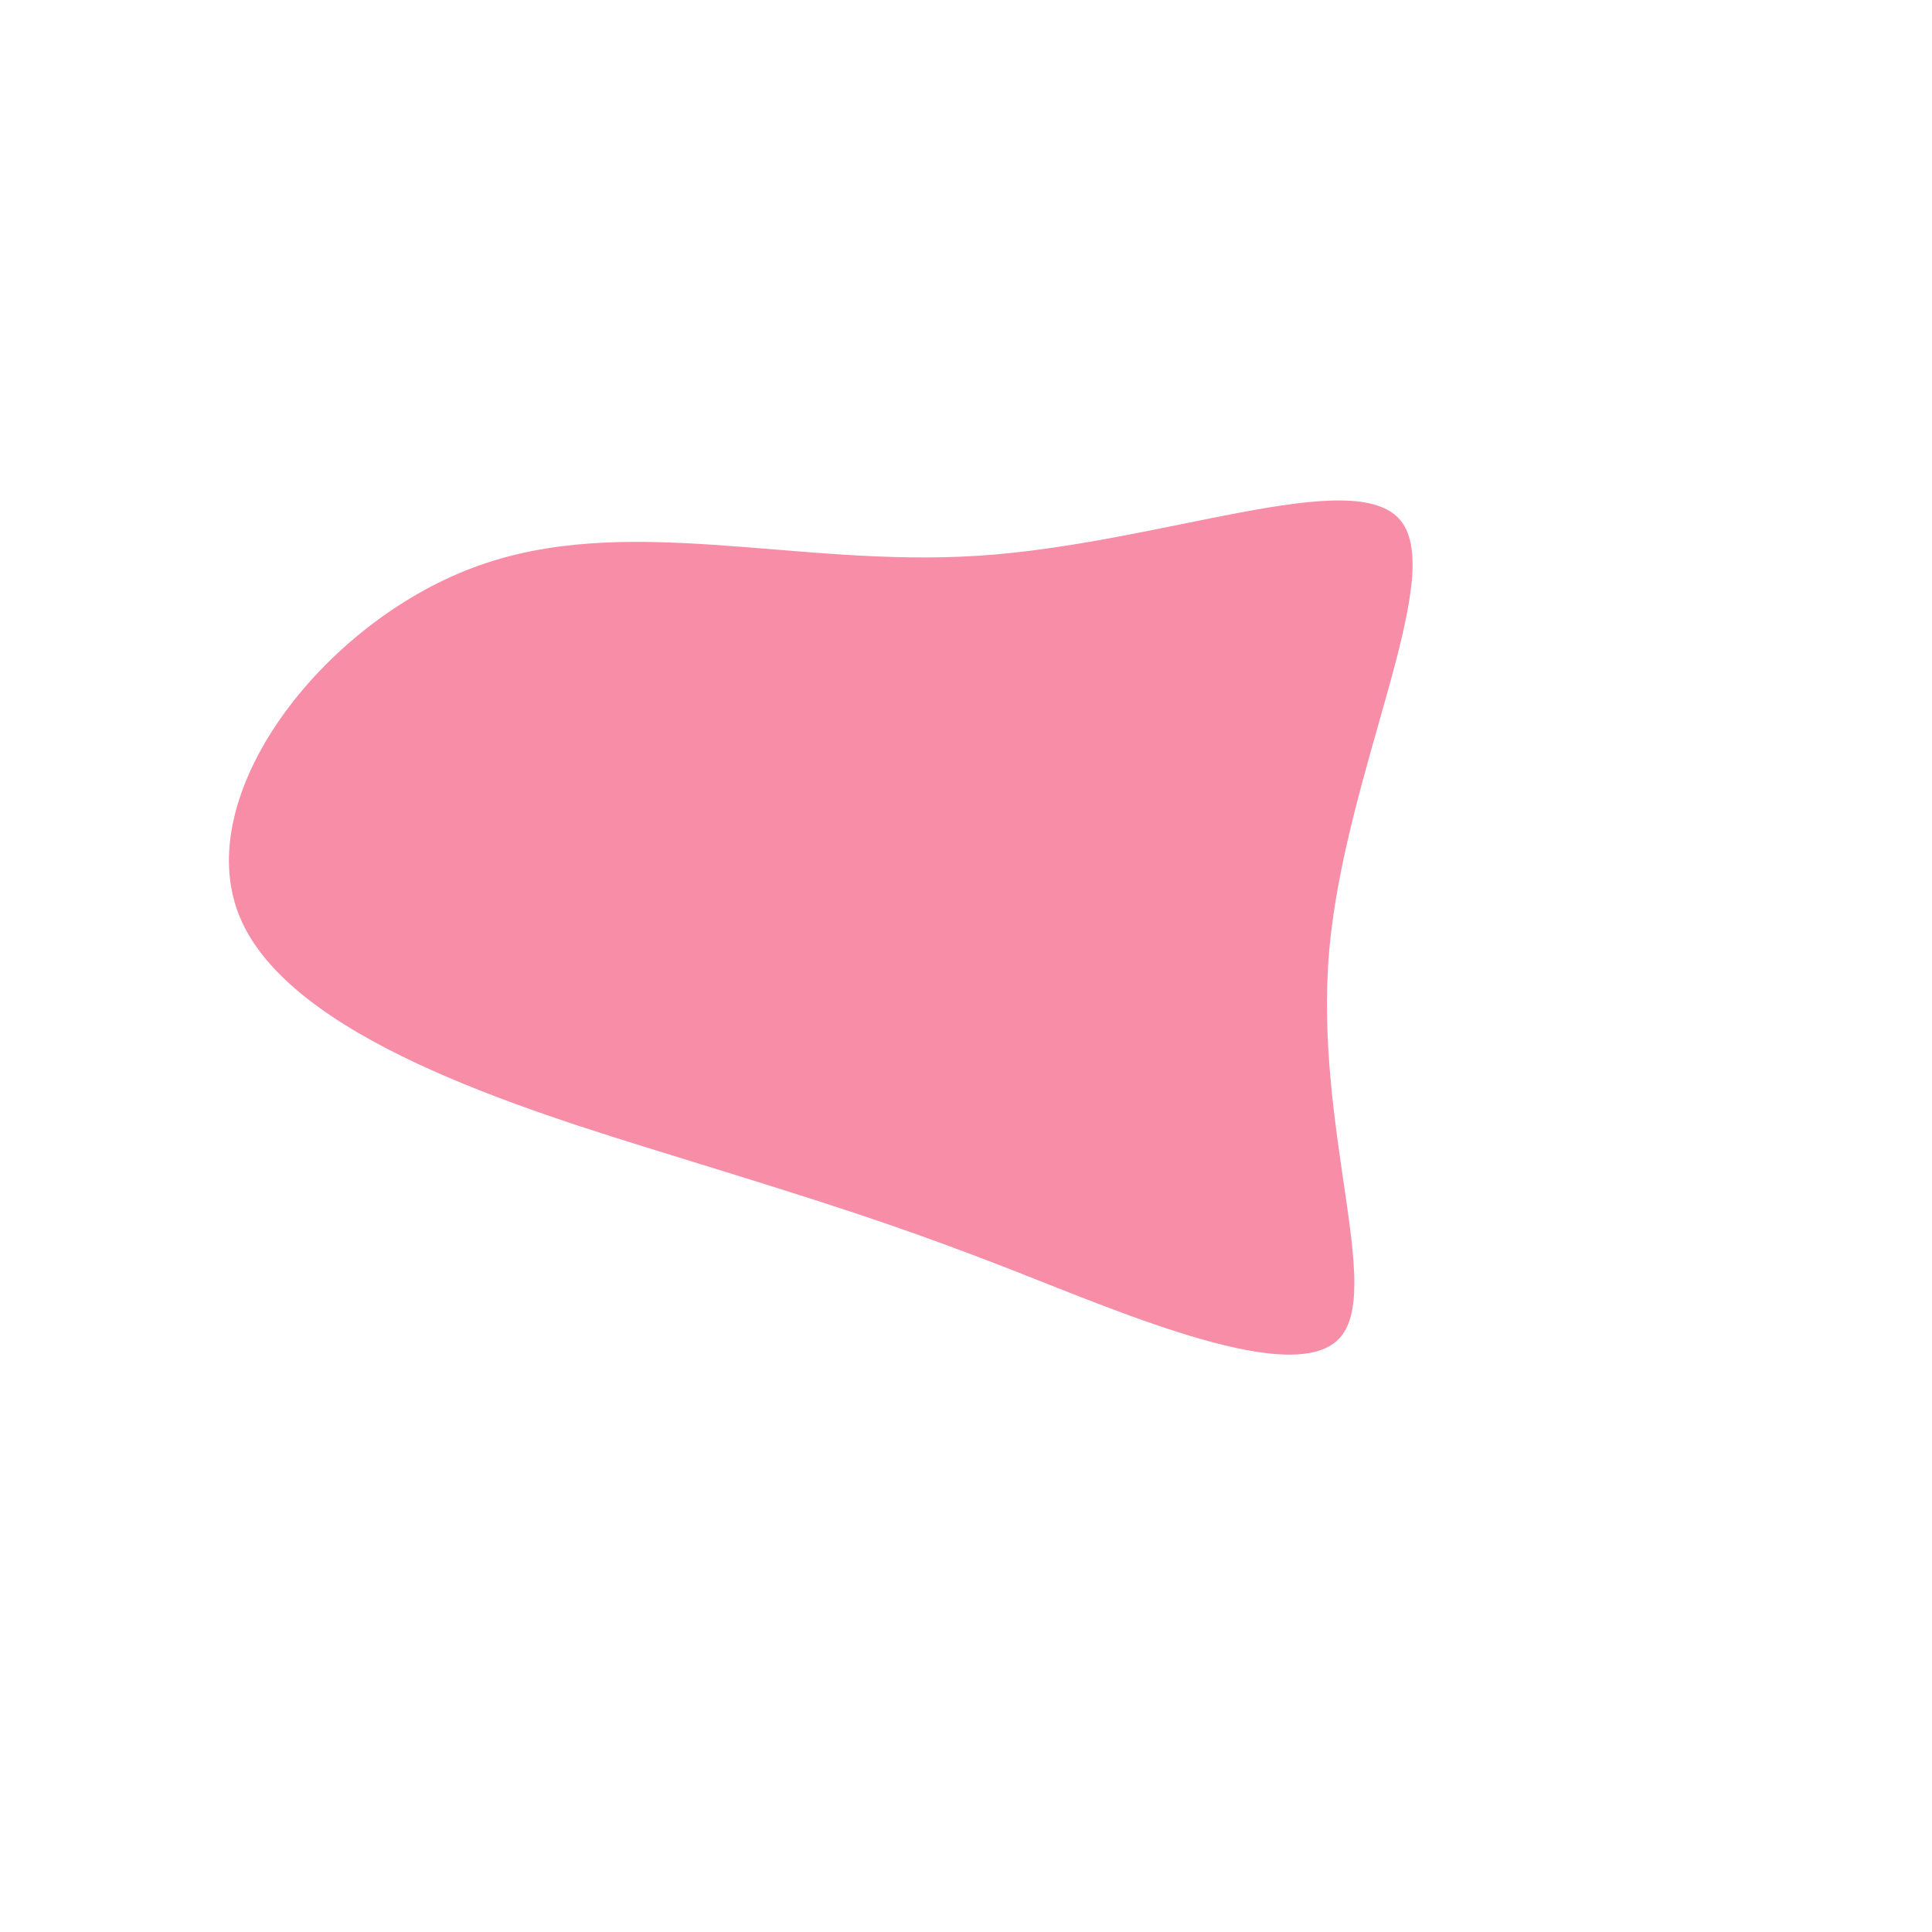 <?xml version="1.0" standalone="no"?>
<svg
  width="600"
  height="600"
  viewBox="0 0 600 600"
  xmlns="http://www.w3.org/2000/svg"
>
  <g transform="translate(300,300)">
    <path d="M135,-138.3C149.3,-120.7,117.7,-60.3,112.8,-4.8C108,50.7,130,101.4,115.7,115.9C101.4,130.4,50.7,108.7,14.3,94.4C-22.2,80.2,-44.3,73.3,-91.3,58.8C-138.3,44.3,-210.2,22.2,-225.6,-15.4C-241,-53,-200.1,-106.1,-153.1,-123.7C-106.1,-141.4,-53,-123.7,3.7,-127.4C60.3,-131,120.7,-156,135,-138.3Z" fill="#f78da7" />
  </g>
</svg>
  